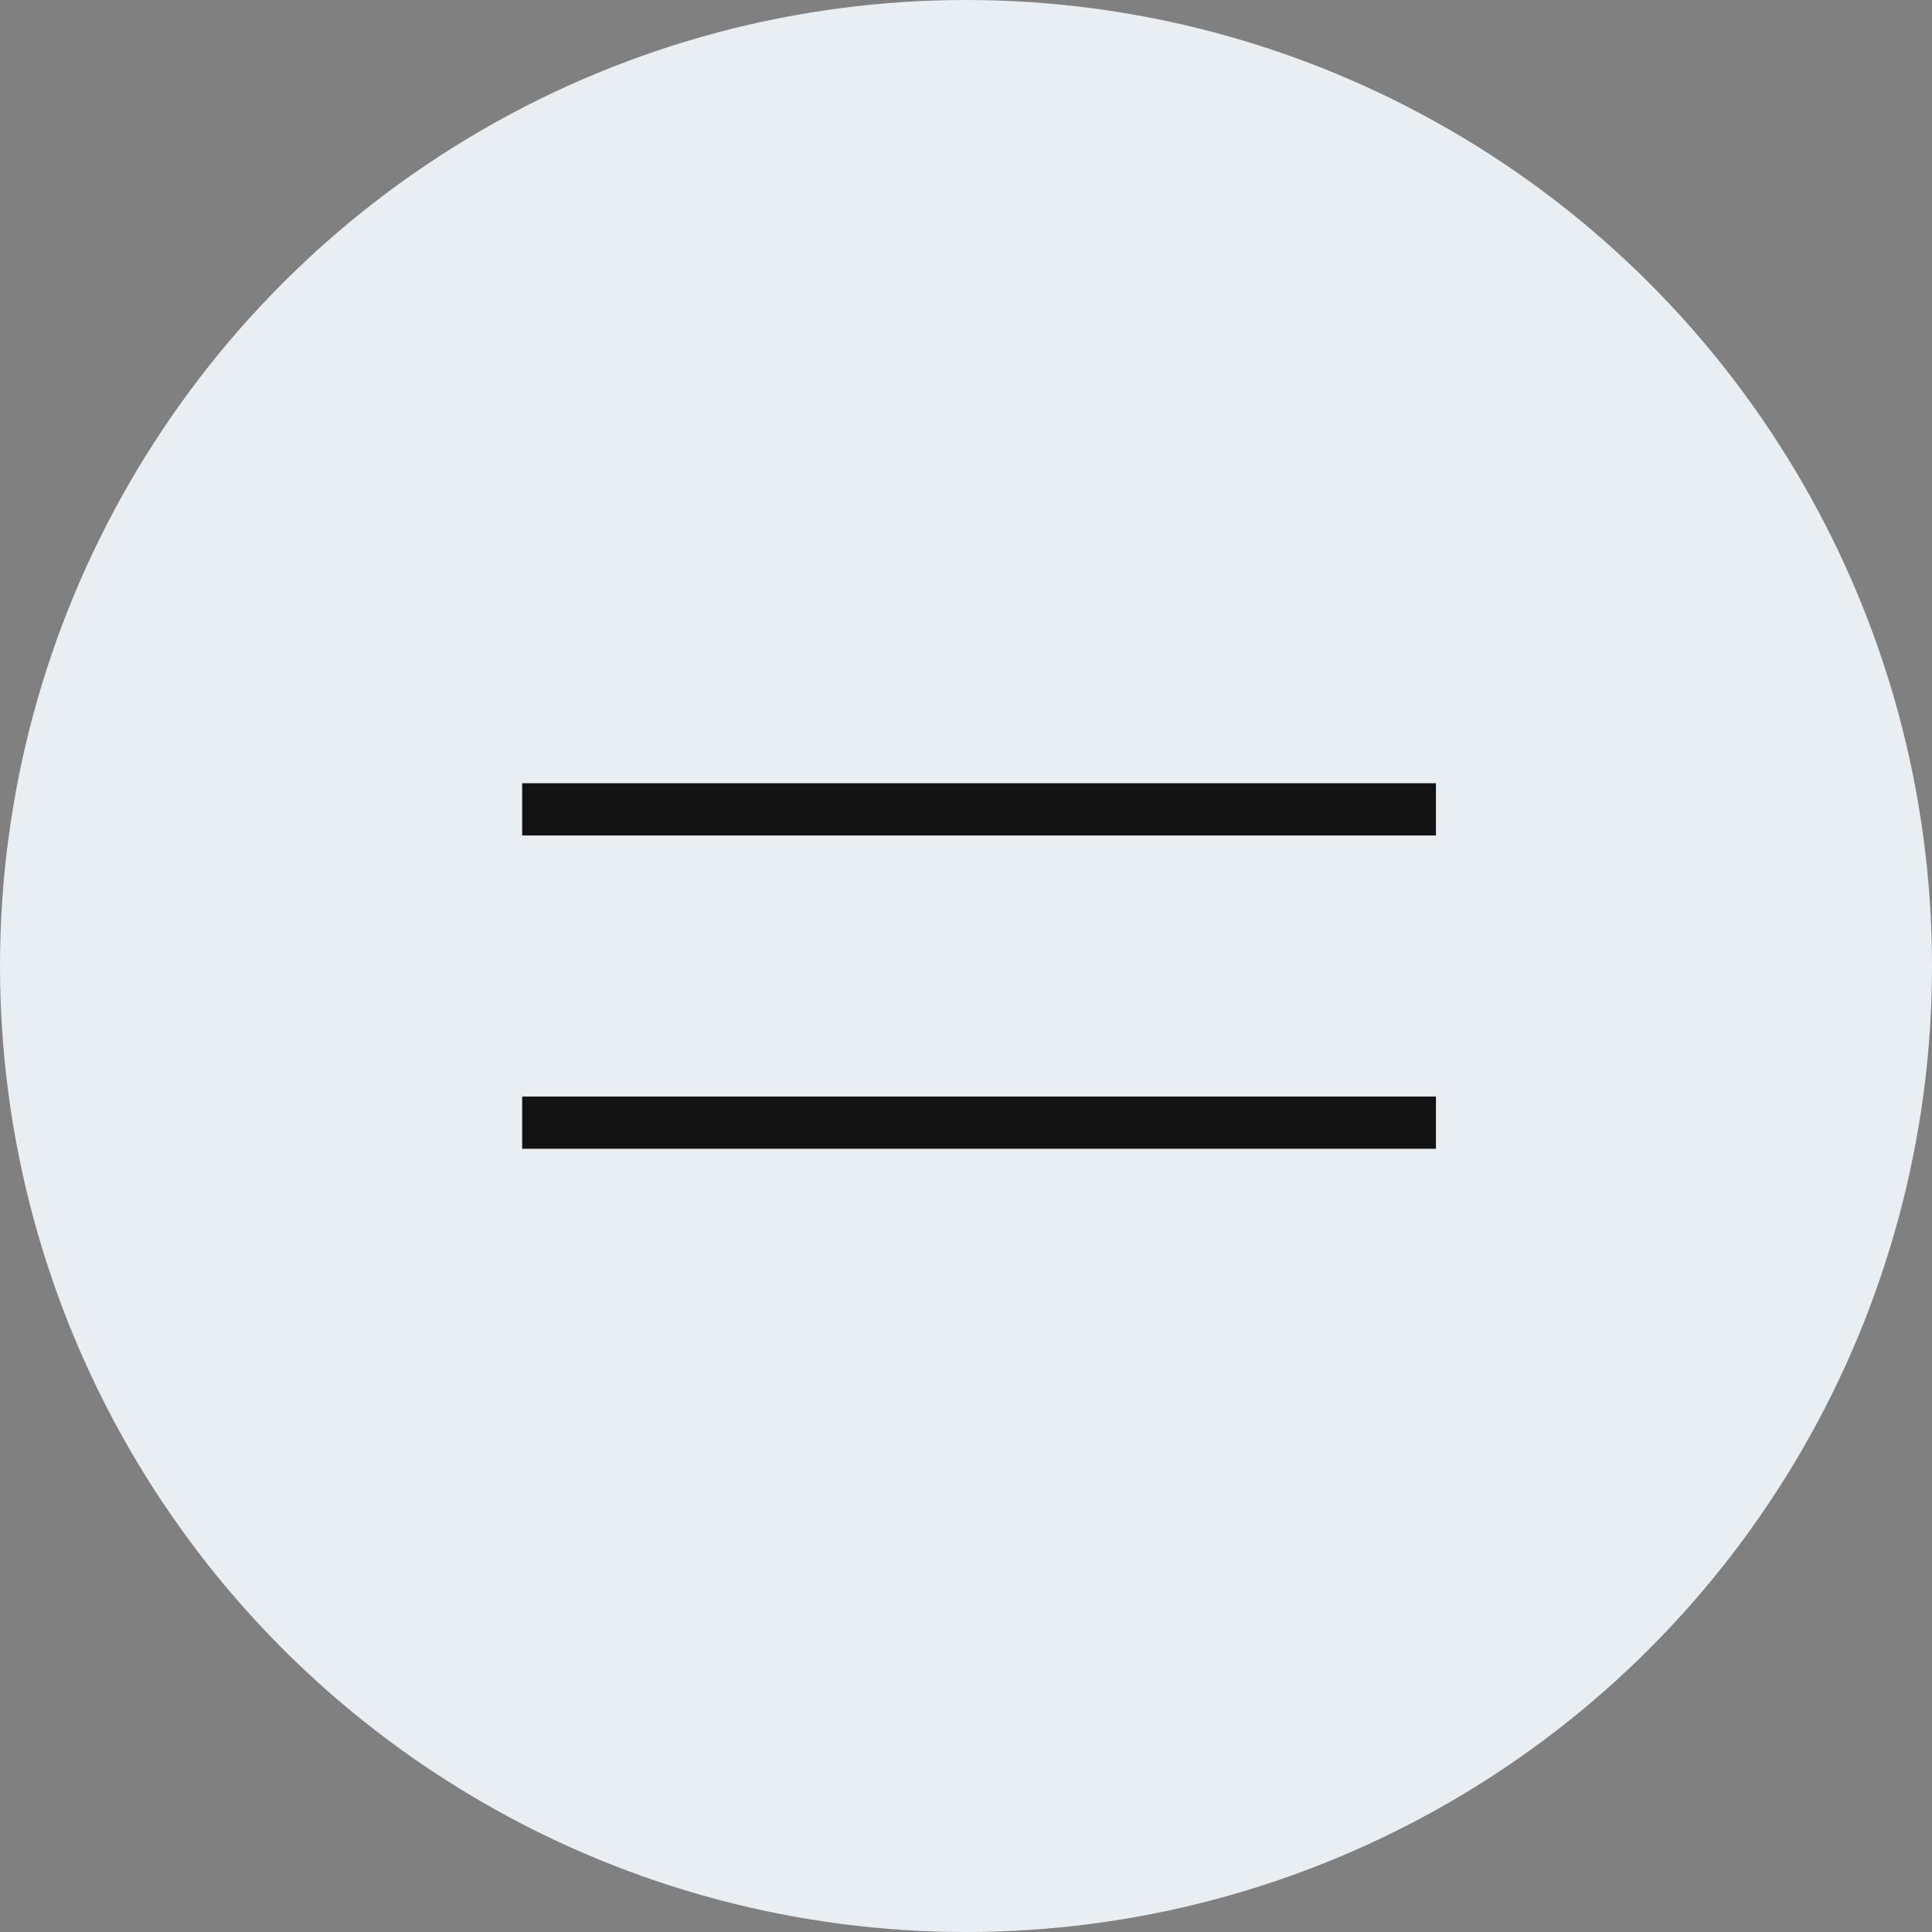 <svg width="74" height="74" viewBox="0 0 74 74" fill="none" xmlns="http://www.w3.org/2000/svg">
<rect x="0" y="0" width="74" height="74" fill="#808080" stroke="none"/>
<circle cx="37" cy="37" r="37" fill="#E9EEF3"/>
<rect x="20" y="30" width="35" height="2" fill="#131313"/>
<rect x="20" y="42" width="35" height="2" fill="#131313"/>
</svg>
